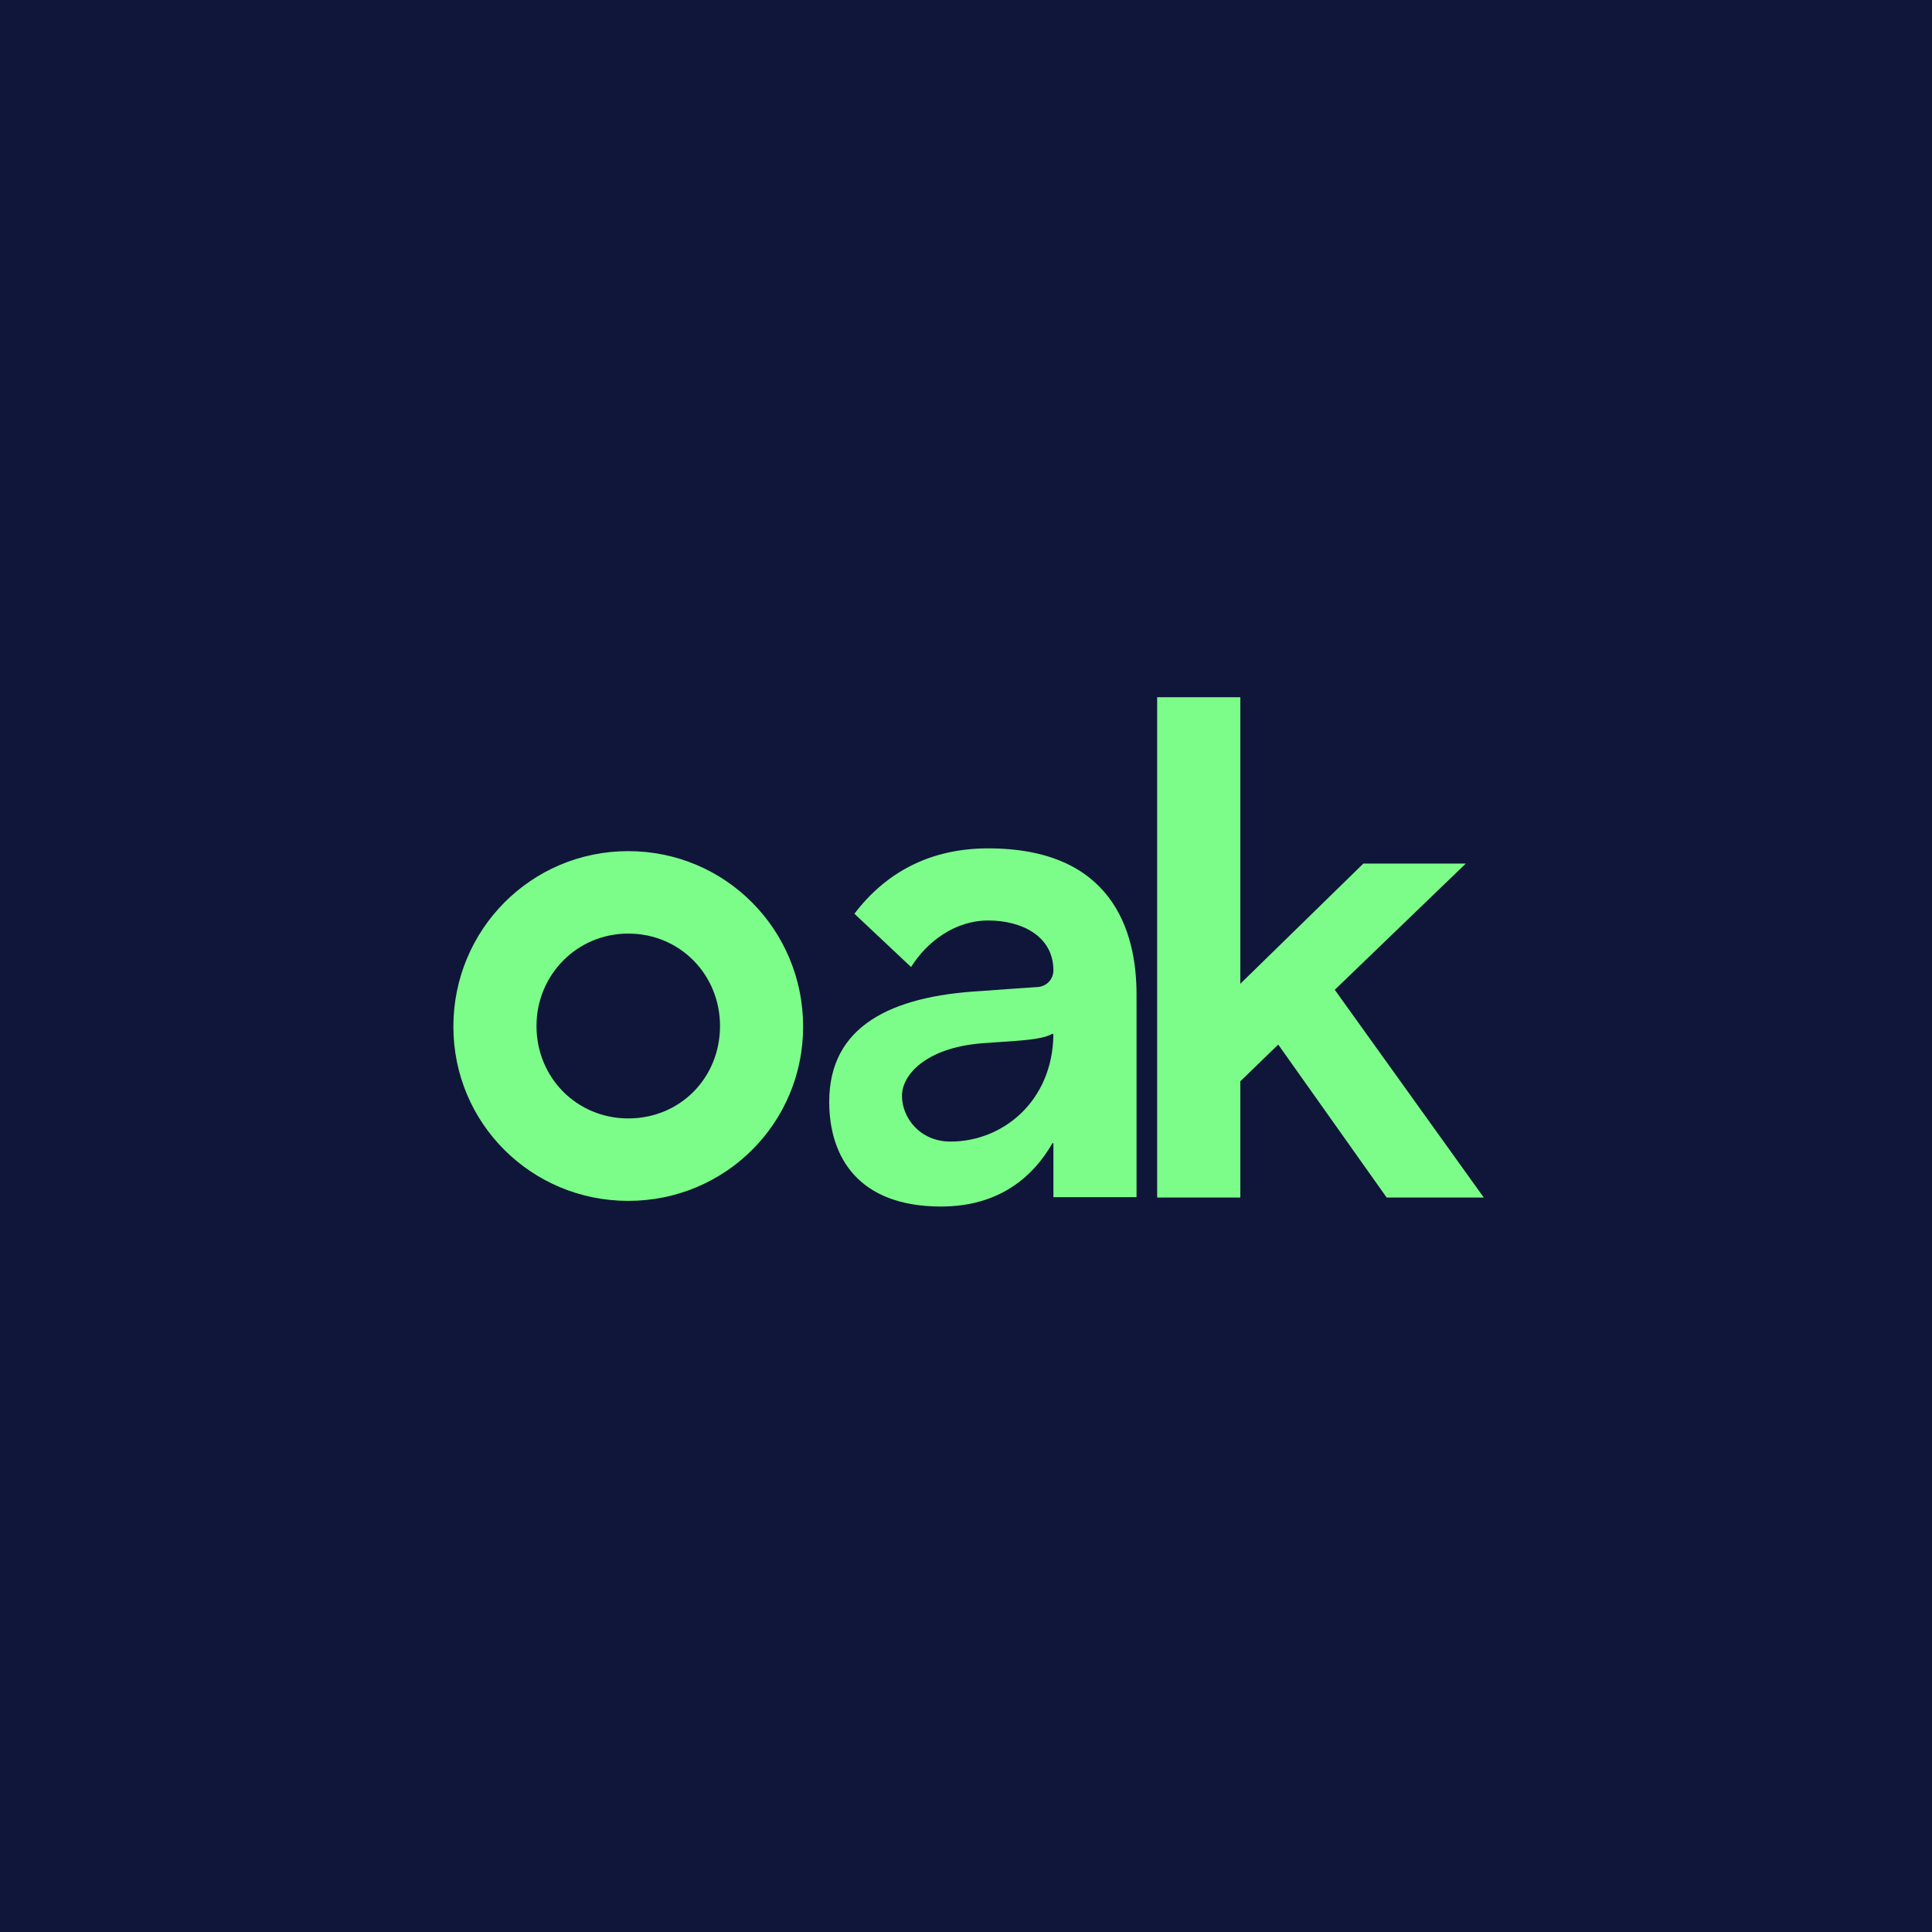 <svg width="1125" height="1125" viewBox="0 0 1125 1125" fill="none" xmlns="http://www.w3.org/2000/svg">
<rect width="1125" height="1125" fill="#0F1639"/>
<path d="M365.829 699.268C422.358 699.268 467.659 653.968 467.659 597.826C467.659 541.297 422.358 495.61 365.829 495.61C309.3 495.61 264 541.297 264 597.826C264 653.968 309.3 699.268 365.829 699.268ZM365.829 651.258C336.016 651.258 312.398 627.639 312.398 597.439C312.398 567.626 336.016 543.62 365.829 543.62C396.03 543.62 419.261 567.626 419.261 597.439C419.261 627.639 396.03 651.258 365.829 651.258Z" fill="#7CFC89"/>
<path d="M575.429 494C542.117 494 516.116 507.58 497.523 532.056L530.496 563.088C539.793 548.324 556.061 536 575.429 536C594.796 536 613.389 545 613.389 565.061C613.389 570.137 609.473 574.358 604.409 574.723C590.305 575.738 581.903 576.226 571.168 577.074C518.5 580.061 482.852 597.665 482.852 641.566C482.852 673.812 499.895 702.561 547.927 702.561C581.455 702.561 601.341 685.63 612.822 665.728C612.976 665.461 613.389 665.571 613.389 665.88V696.922C613.389 697.032 613.479 697.122 613.589 697.122H661.608C661.719 697.122 661.808 697.032 661.808 696.922V579.016C661.808 540.943 646.701 494 575.429 494ZM553.495 664.73C535.677 664.73 525.219 650.89 525.219 638.069C525.219 625.637 539.517 610.223 571.168 607.561C588.296 606.12 605.578 606.063 612.578 602.074C612.93 601.873 613.388 602.128 613.383 602.533C612.907 640.962 584.225 664.73 553.495 664.73Z" fill="#7CFC89"/>
<path d="M673.811 697.117C673.811 697.227 673.9 697.317 674.011 697.317H722.029C722.14 697.317 722.229 697.228 722.229 697.117V629.641L744.308 608.249L807.447 697.317H864L777.233 576.355L853.541 502.845H793.889L722.229 572.855V406H673.811V697.117Z" fill="#7CFC89"/>
</svg>
